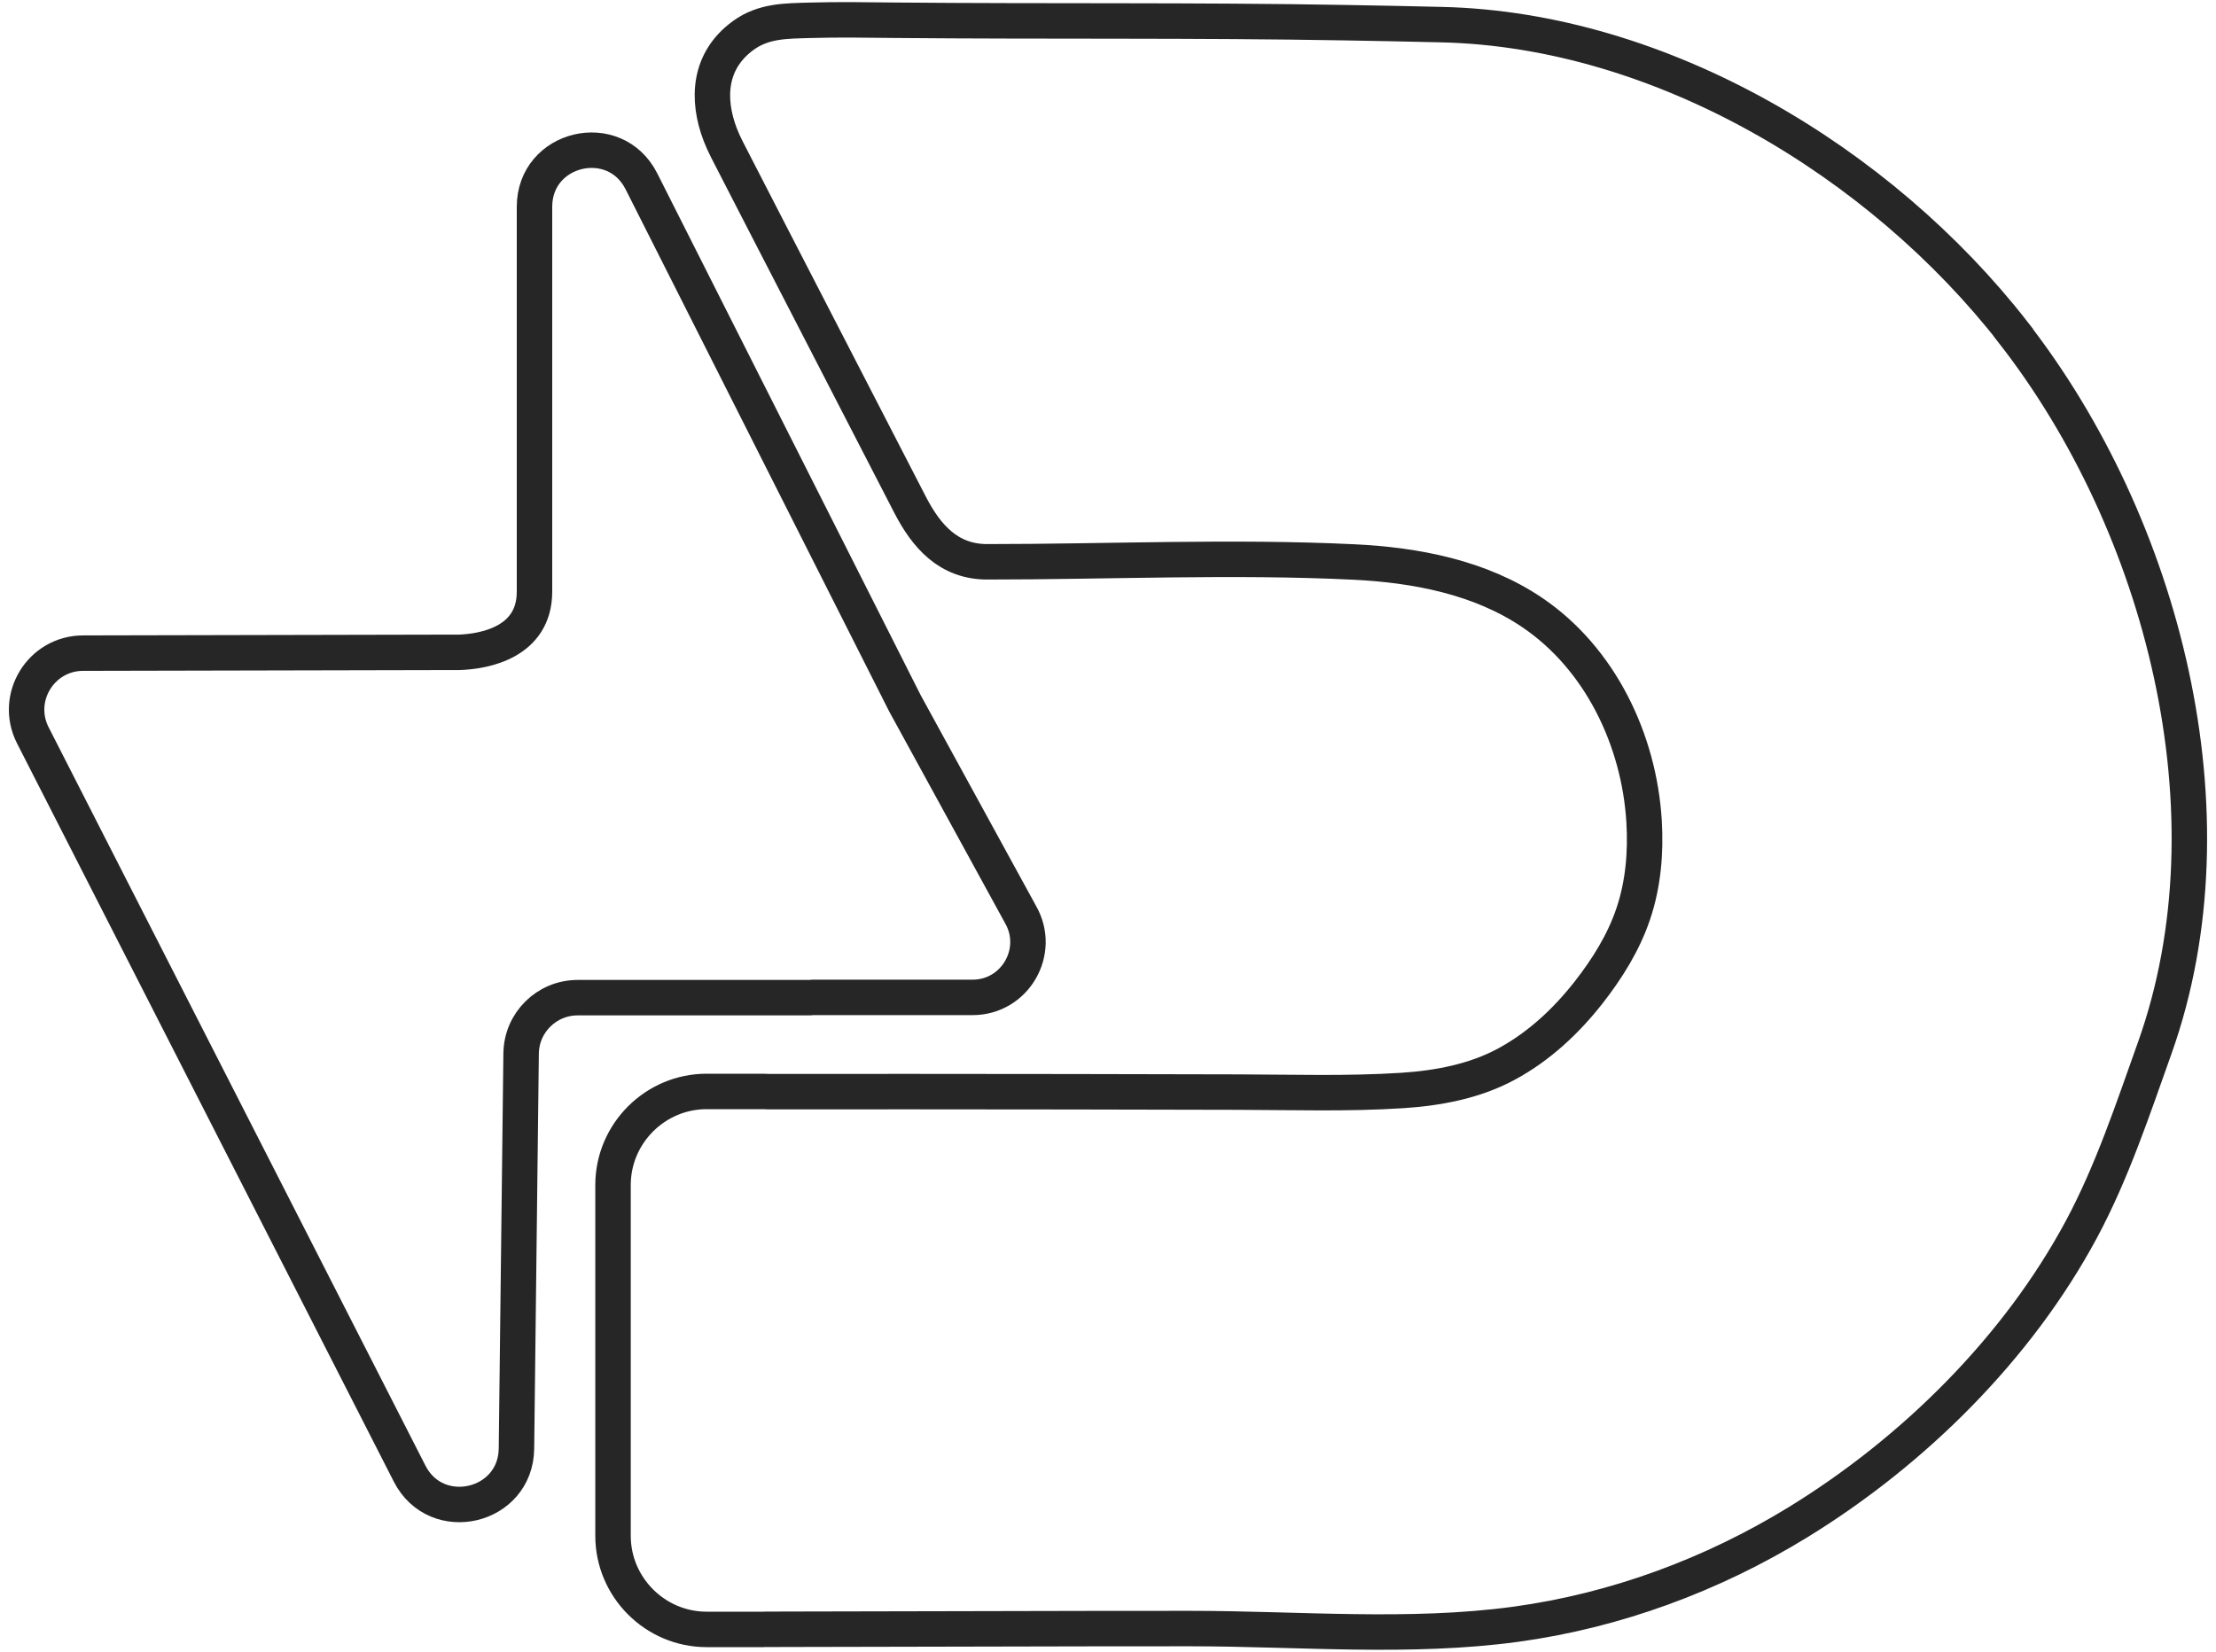 <?xml version="1.0" encoding="UTF-8"?>
<svg id="Layer_2" data-name="Layer 2" xmlns="http://www.w3.org/2000/svg" viewBox="0 0 500 372.75">
  <defs>
    <style>
      .cls-1 {
        fill: none;
        stroke: #262626;
        stroke-miterlimit: 10;
        stroke-width: 8px;
      }
    </style>
  </defs>
  <path class="cls-1" d="M454.28,75.03C424.24,36.48,374.84,6.71,325.33,5.56c-7.21-.17-14.41-.32-21.62-.44-33.86-.6-67.71-.24-101.57-.55-6.46-.06-12.92-.18-19.37.01-5.46.16-10.48.09-15.05,3.41-7.83,5.69-8.28,14.38-5.21,22.39.43,1.11.92,2.2,1.47,3.28,3.14,6.11,6.28,12.23,9.43,18.33,10.64,20.64,21.29,41.28,31.93,61.91,3.68,7.13,8.69,12.88,17.4,12.88,27.47,0,55.27-1.28,82.68.04,14.13.68,28.6,3.48,40.31,11.41,15.29,10.35,24.12,28.71,25.23,47.14.42,7.05-.19,14.21-2.46,20.9-2.17,6.42-5.82,12.27-9.99,17.61-5.12,6.55-11.25,12.27-18.58,16.24-7.22,3.91-15.49,5.45-23.6,5.97-12.27.79-24.6.39-36.89.36-12.66-.03-25.32-.05-37.98-.08-22.78-.05-45.56-.02-68.34-.03-.29-.01-.57-.04-.86-.04h-12.82c-11.61,0-21.12,9.5-21.12,21.12v79.16c0,11.61,9.5,21.12,21.12,21.12h12.82c.13,0,.26-.02.38-.02l8.38-.02c22.28-.05,44.56-.1,66.84-.14,6.96-.01,13.93-.02,20.89-.01,24.16.01,49.3,2.29,73.25-.97,22.53-3.07,44.32-11.14,63.68-23.02,26.04-15.98,49.55-39.24,63.99-66.17,6.92-12.92,11.6-27.11,16.51-40.86,18.87-52.9,1.74-118.25-31.91-161.42Z"/>
  <path class="cls-1" d="M183.36,225.08h36.07c9.62,0,15.63-10.41,10.82-18.74l-26.07-47.63h0c-17.01-33.73-41.41-82.05-59.46-117.8-6.05-11.98-24.12-7.67-24.12,5.75v86.85c0,11.42-11.23,13.51-17.01,13.7h-1.8s0,0,0,0l-83.05.18c-9.51.02-15.65,10.07-11.33,18.55l85.01,166.6c6.05,11.86,23.95,7.67,24.11-5.64l1.05-89.16c.08-6.98,5.77-12.6,12.75-12.6h52.43c.21,0,.4-.05.6-.06Z"/>
</svg>